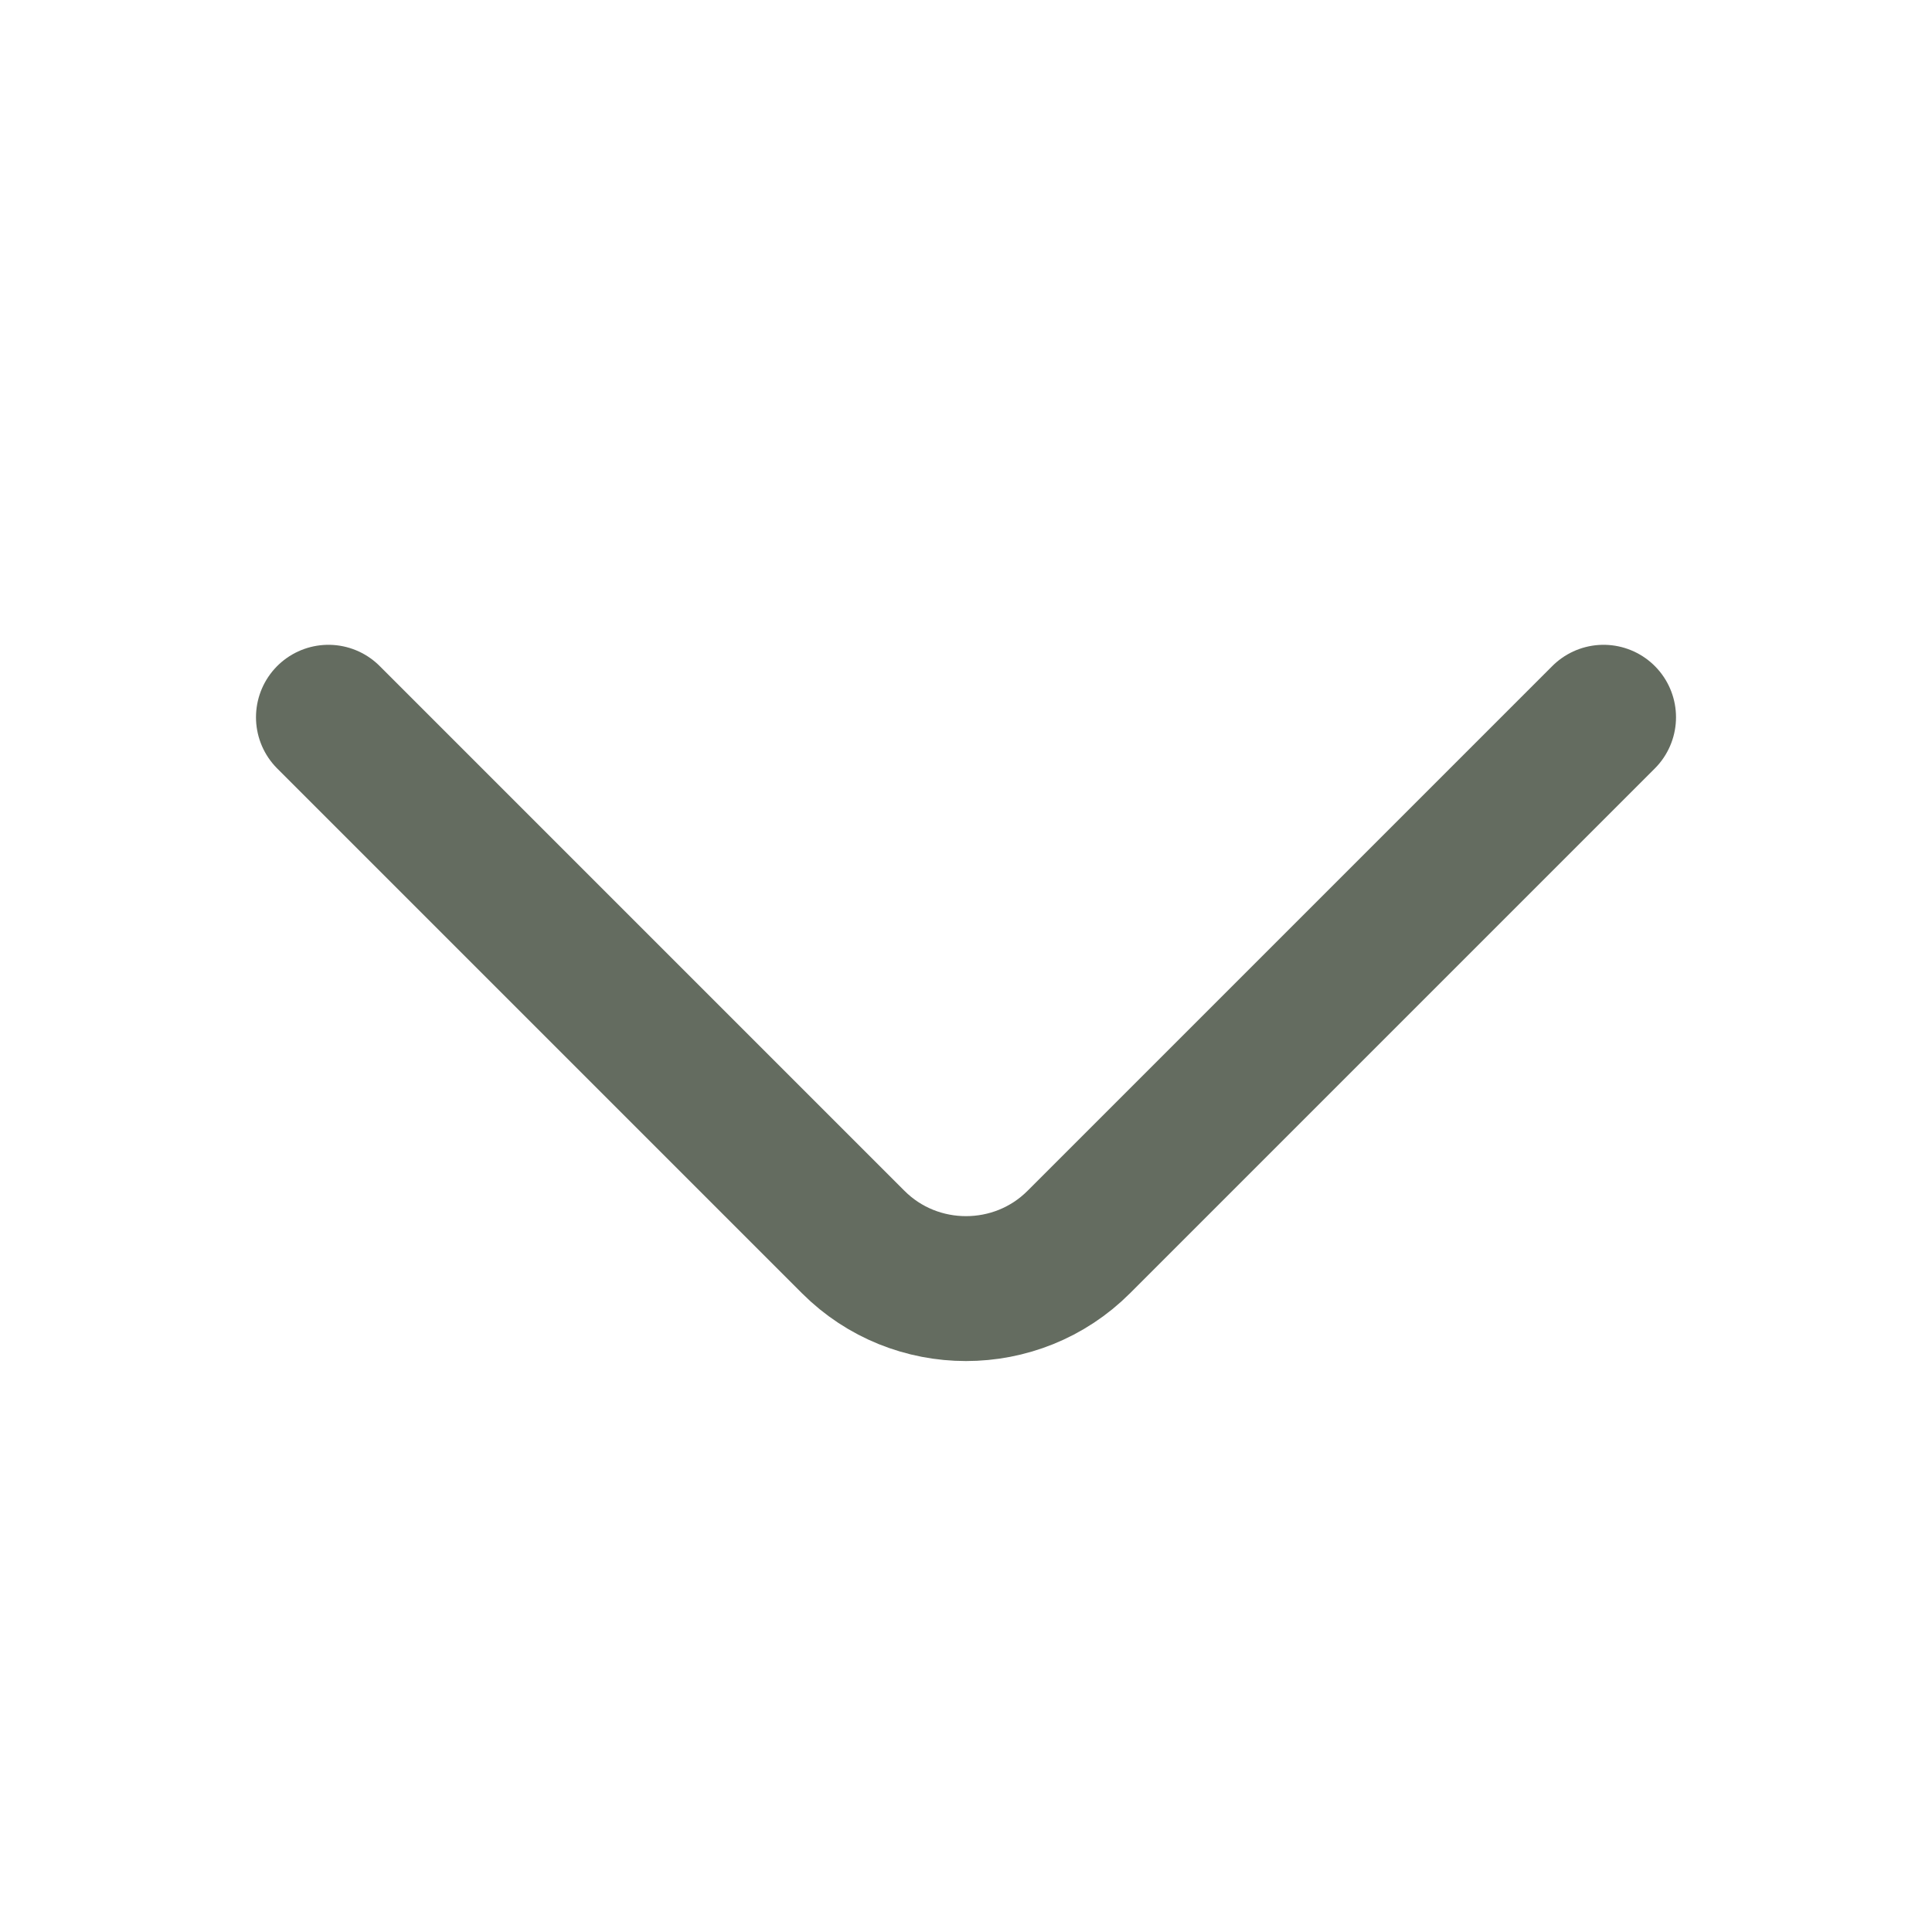 <svg width="20" height="20" viewBox="0 0 20 20" fill="none" xmlns="http://www.w3.org/2000/svg">
<path d="M3.4 7.425L8.833 12.858C9.475 13.5 10.525 13.5 11.167 12.858L16.6 7.425" stroke="#646C60" stroke-width="1.5" stroke-miterlimit="10" stroke-linecap="round" stroke-linejoin="round"/>
</svg>
